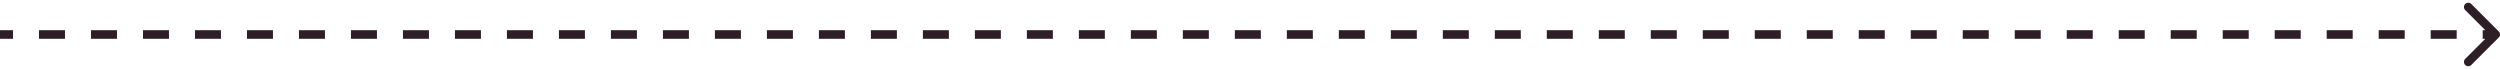 <svg width="580" height="16" viewBox="0 0 580 16" fill="none" xmlns="http://www.w3.org/2000/svg">
<path d="M579.354 8.354C579.549 8.158 579.549 7.842 579.354 7.646L576.172 4.464C575.976 4.269 575.66 4.269 575.464 4.464C575.269 4.66 575.269 4.976 575.464 5.172L578.293 8L575.464 10.828C575.269 11.024 575.269 11.34 575.464 11.536C575.66 11.731 575.976 11.731 576.172 11.536L579.354 8.354ZM0 8.5H3.016V7.5H0V8.5ZM9.047 8.5H15.078V7.5H9.047V8.5ZM21.109 8.5H27.141V7.5H21.109V8.5ZM33.172 8.5H39.203V7.5H33.172V8.5ZM45.234 8.5H51.266V7.5H45.234V8.5ZM57.297 8.5H63.328V7.5H57.297V8.5ZM69.359 8.5H75.391V7.5H69.359V8.5ZM81.422 8.5H87.453V7.5H81.422V8.5ZM93.484 8.5H99.516V7.5H93.484V8.5ZM105.547 8.5H111.578V7.5H105.547V8.5ZM117.609 8.5H123.641V7.5H117.609V8.5ZM129.672 8.5H135.703V7.5H129.672V8.5ZM141.734 8.5H147.766V7.5H141.734V8.5ZM153.797 8.5H159.828V7.5H153.797V8.5ZM165.859 8.5H171.891V7.5H165.859V8.5ZM177.922 8.5H183.953V7.5H177.922V8.5ZM189.984 8.5H196.016V7.5H189.984V8.5ZM202.047 8.5H208.078V7.5H202.047V8.5ZM214.109 8.5H220.141V7.5H214.109V8.5ZM226.172 8.5H232.203V7.5H226.172V8.5ZM238.234 8.5H244.266V7.5H238.234V8.5ZM250.297 8.5H256.328V7.5H250.297V8.5ZM262.359 8.5H268.391V7.5H262.359V8.5ZM274.422 8.5H280.453V7.5H274.422V8.5ZM286.484 8.5H292.516V7.5H286.484V8.5ZM298.547 8.5H304.578V7.5H298.547V8.5ZM310.609 8.5H316.641V7.5H310.609V8.5ZM322.672 8.5H328.703V7.5H322.672V8.5ZM334.734 8.5H340.766V7.5H334.734V8.5ZM346.797 8.5H352.828V7.5H346.797V8.5ZM358.859 8.5H364.891V7.5H358.859V8.5ZM370.922 8.5H376.953V7.5H370.922V8.5ZM382.984 8.5H389.016V7.5H382.984V8.5ZM395.047 8.5H401.078V7.5H395.047V8.5ZM407.109 8.5H413.141V7.5H407.109V8.5ZM419.172 8.5H425.203V7.5H419.172V8.5ZM431.234 8.5H437.266V7.5H431.234V8.5ZM443.297 8.5H449.328V7.5H443.297V8.5ZM455.359 8.5H461.391V7.5H455.359V8.5ZM467.422 8.5H473.453V7.5H467.422V8.5ZM479.484 8.5H485.516V7.5H479.484V8.5ZM491.547 8.5H497.578V7.5H491.547V8.5ZM503.609 8.5H509.641V7.5H503.609V8.5ZM515.672 8.5H521.703V7.5H515.672V8.5ZM527.734 8.5H533.766V7.5H527.734V8.5ZM539.797 8.5H545.828V7.5H539.797V8.5ZM551.859 8.5H557.891V7.5H551.859V8.5ZM563.922 8.5H569.953V7.5H563.922V8.5ZM575.984 8.5H579V7.5H575.984V8.5ZM579.707 8.707C580.098 8.317 580.098 7.683 579.707 7.293L573.343 0.929C572.953 0.538 572.319 0.538 571.929 0.929C571.538 1.319 571.538 1.953 571.929 2.343L577.586 8L571.929 13.657C571.538 14.047 571.538 14.681 571.929 15.071C572.319 15.462 572.953 15.462 573.343 15.071L579.707 8.707ZM0 9H3.016V7H0V9ZM9.047 9H15.078V7H9.047V9ZM21.109 9H27.141V7H21.109V9ZM33.172 9H39.203V7H33.172V9ZM45.234 9H51.266V7H45.234V9ZM57.297 9H63.328V7H57.297V9ZM69.359 9H75.391V7H69.359V9ZM81.422 9H87.453V7H81.422V9ZM93.484 9H99.516V7H93.484V9ZM105.547 9H111.578V7H105.547V9ZM117.609 9H123.641V7H117.609V9ZM129.672 9H135.703V7H129.672V9ZM141.734 9H147.766V7H141.734V9ZM153.797 9H159.828V7H153.797V9ZM165.859 9H171.891V7H165.859V9ZM177.922 9H183.953V7H177.922V9ZM189.984 9H196.016V7H189.984V9ZM202.047 9H208.078V7H202.047V9ZM214.109 9H220.141V7H214.109V9ZM226.172 9H232.203V7H226.172V9ZM238.234 9H244.266V7H238.234V9ZM250.297 9H256.328V7H250.297V9ZM262.359 9H268.391V7H262.359V9ZM274.422 9H280.453V7H274.422V9ZM286.484 9H292.516V7H286.484V9ZM298.547 9H304.578V7H298.547V9ZM310.609 9H316.641V7H310.609V9ZM322.672 9H328.703V7H322.672V9ZM334.734 9H340.766V7H334.734V9ZM346.797 9H352.828V7H346.797V9ZM358.859 9H364.891V7H358.859V9ZM370.922 9H376.953V7H370.922V9ZM382.984 9H389.016V7H382.984V9ZM395.047 9H401.078V7H395.047V9ZM407.109 9H413.141V7H407.109V9ZM419.172 9H425.203V7H419.172V9ZM431.234 9H437.266V7H431.234V9ZM443.297 9H449.328V7H443.297V9ZM455.359 9H461.391V7H455.359V9ZM467.422 9H473.453V7H467.422V9ZM479.484 9H485.516V7H479.484V9ZM491.547 9H497.578V7H491.547V9ZM503.609 9H509.641V7H503.609V9ZM515.672 9H521.703V7H515.672V9ZM527.734 9H533.766V7H527.734V9ZM539.797 9H545.828V7H539.797V9ZM551.859 9H557.891V7H551.859V9ZM563.922 9H569.953V7H563.922V9ZM575.984 9H579V7H575.984V9Z" fill="#2E1E25"/>
</svg>
